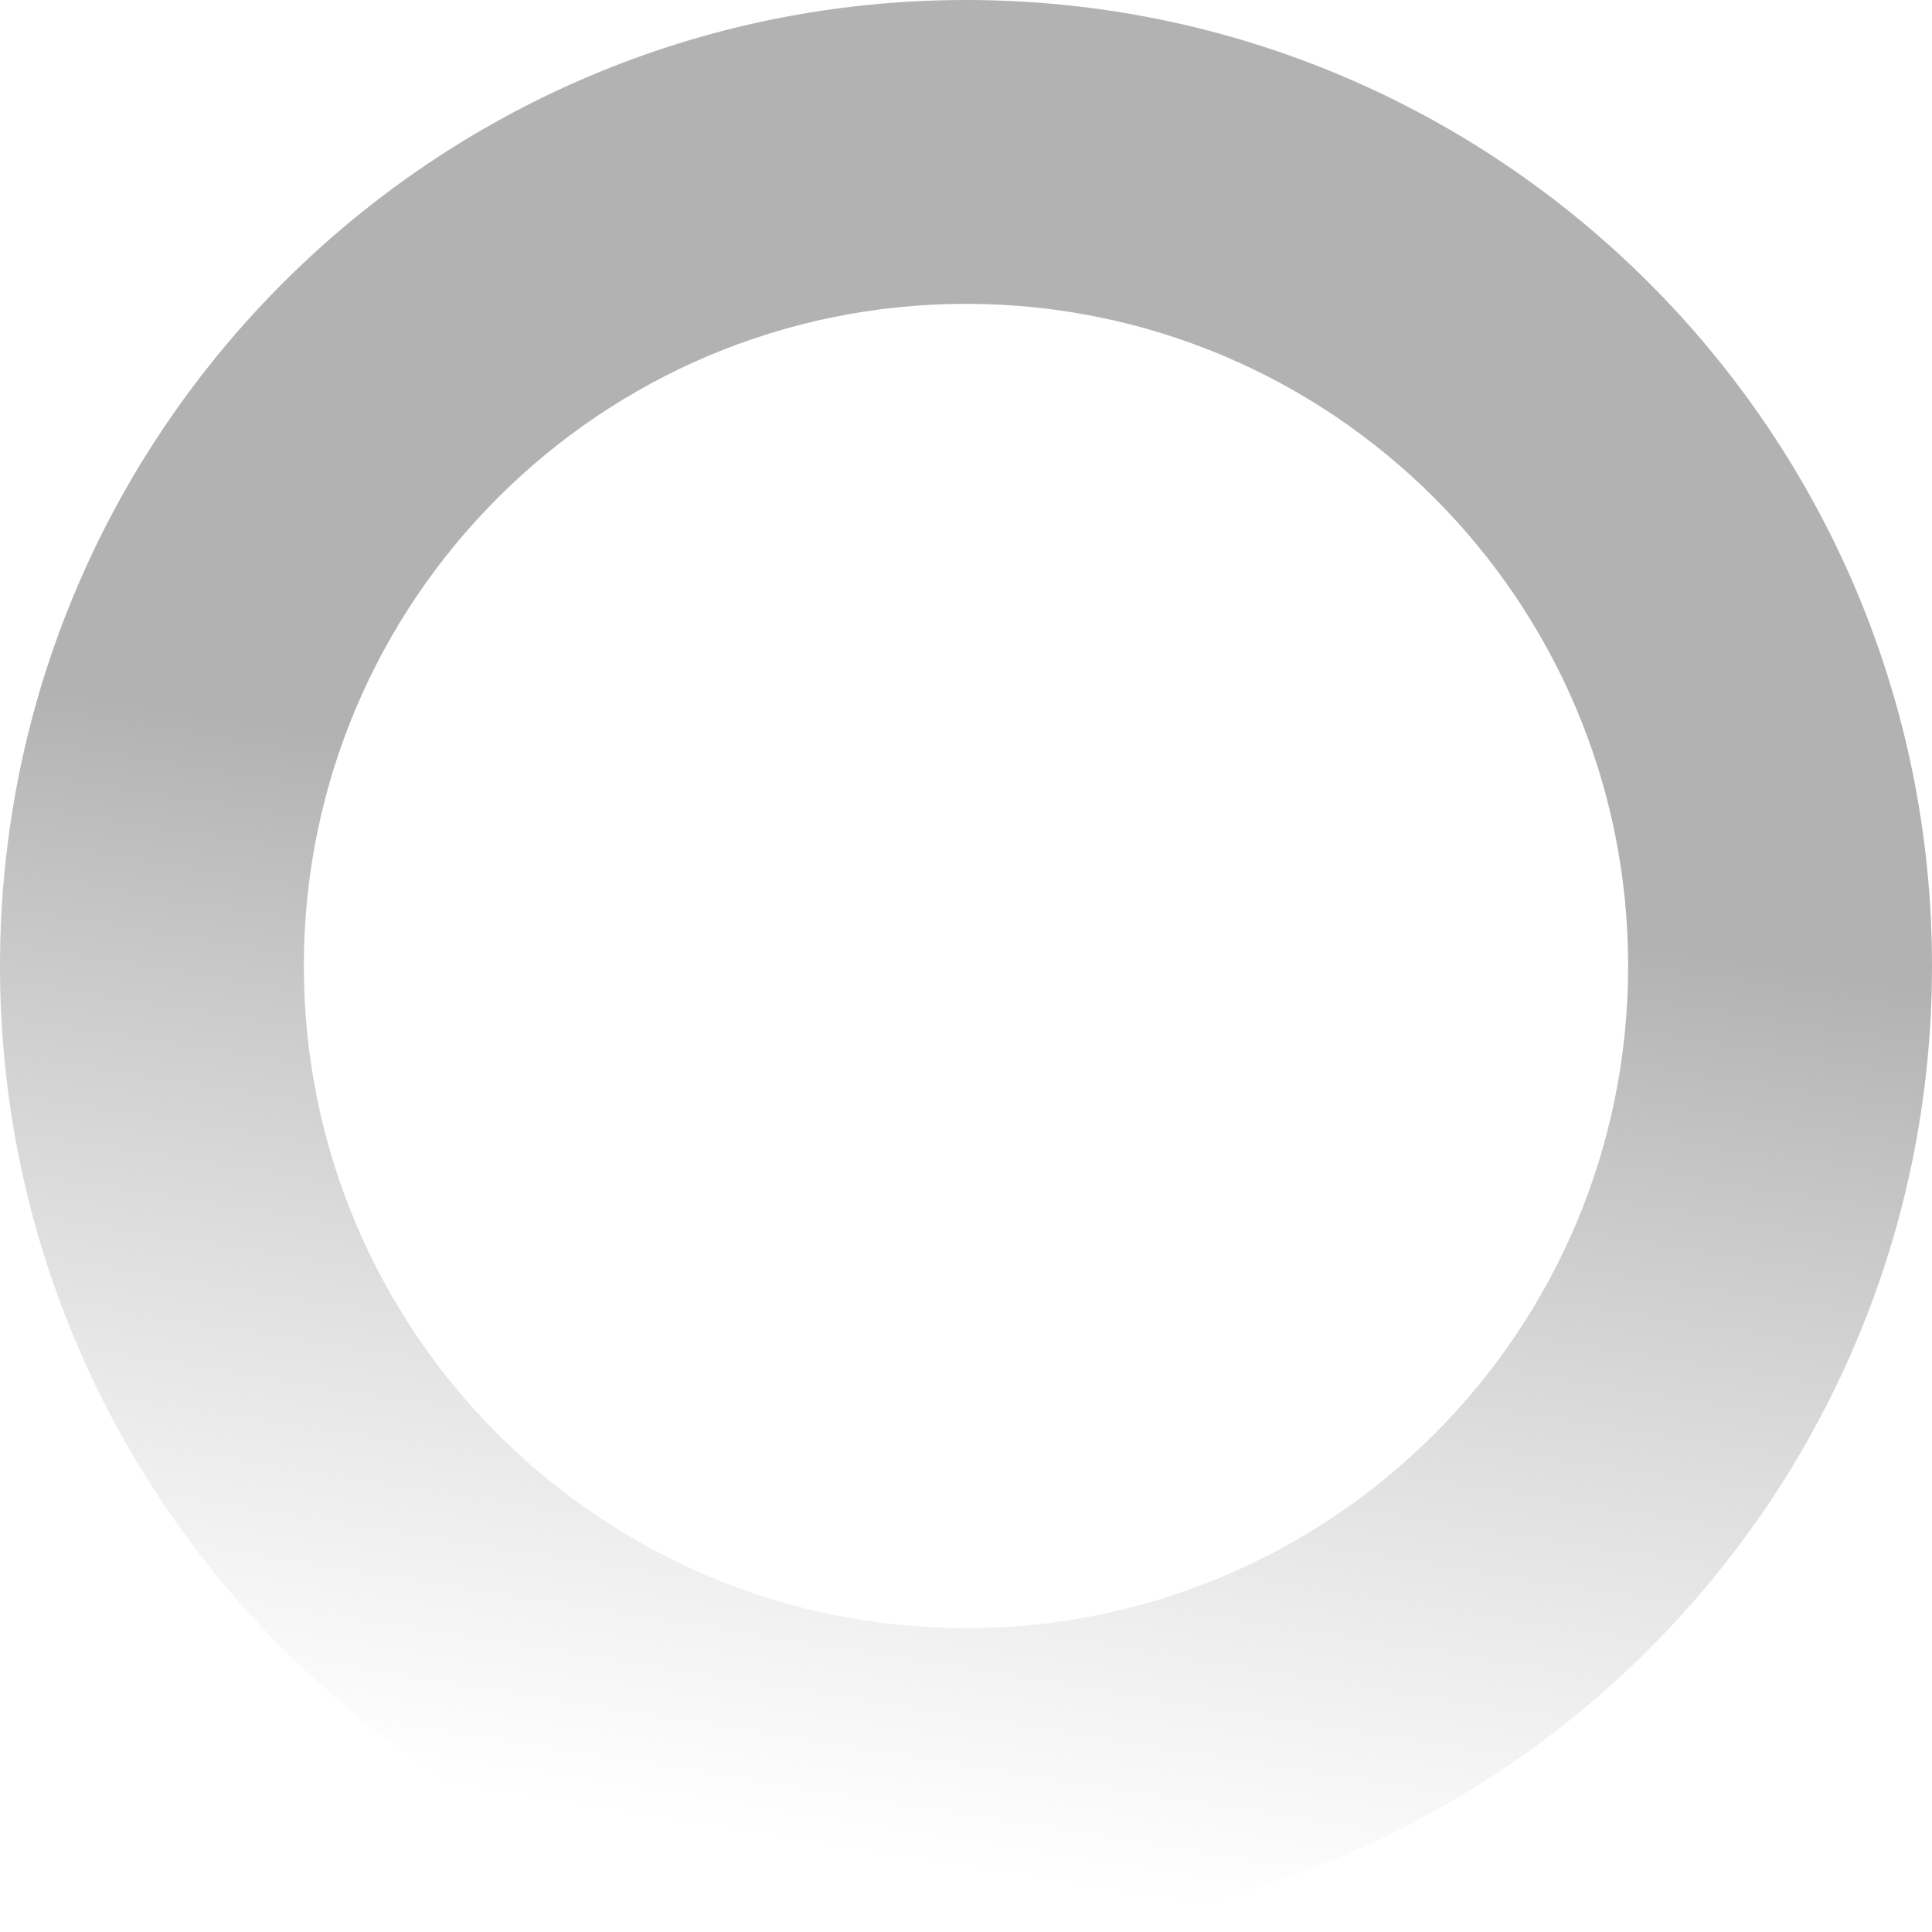 <svg width="30" height="30" viewBox="0 0 30 30" fill="none" xmlns="http://www.w3.org/2000/svg">
<path d="M30 15C30 23.284 23.284 30 15 30C6.716 30 0 23.284 0 15C0 6.716 6.716 0 15 0C23.284 0 30 6.716 30 15ZM4.718 15C4.718 20.678 9.322 25.282 15 25.282C20.678 25.282 25.282 20.678 25.282 15C25.282 9.322 20.678 4.718 15 4.718C9.322 4.718 4.718 9.322 4.718 15Z" fill="url(#paint0_linear_1699_2811)"/>
<defs>
<linearGradient id="paint0_linear_1699_2811" x1="2.5" y1="11" x2="-4.1134e-07" y2="26.613" gradientUnits="userSpaceOnUse">
<stop stop-color="#B2B2B2"/>
<stop offset="1" stop-color="#C4C4C4" stop-opacity="0"/>
</linearGradient>
</defs>
</svg>
